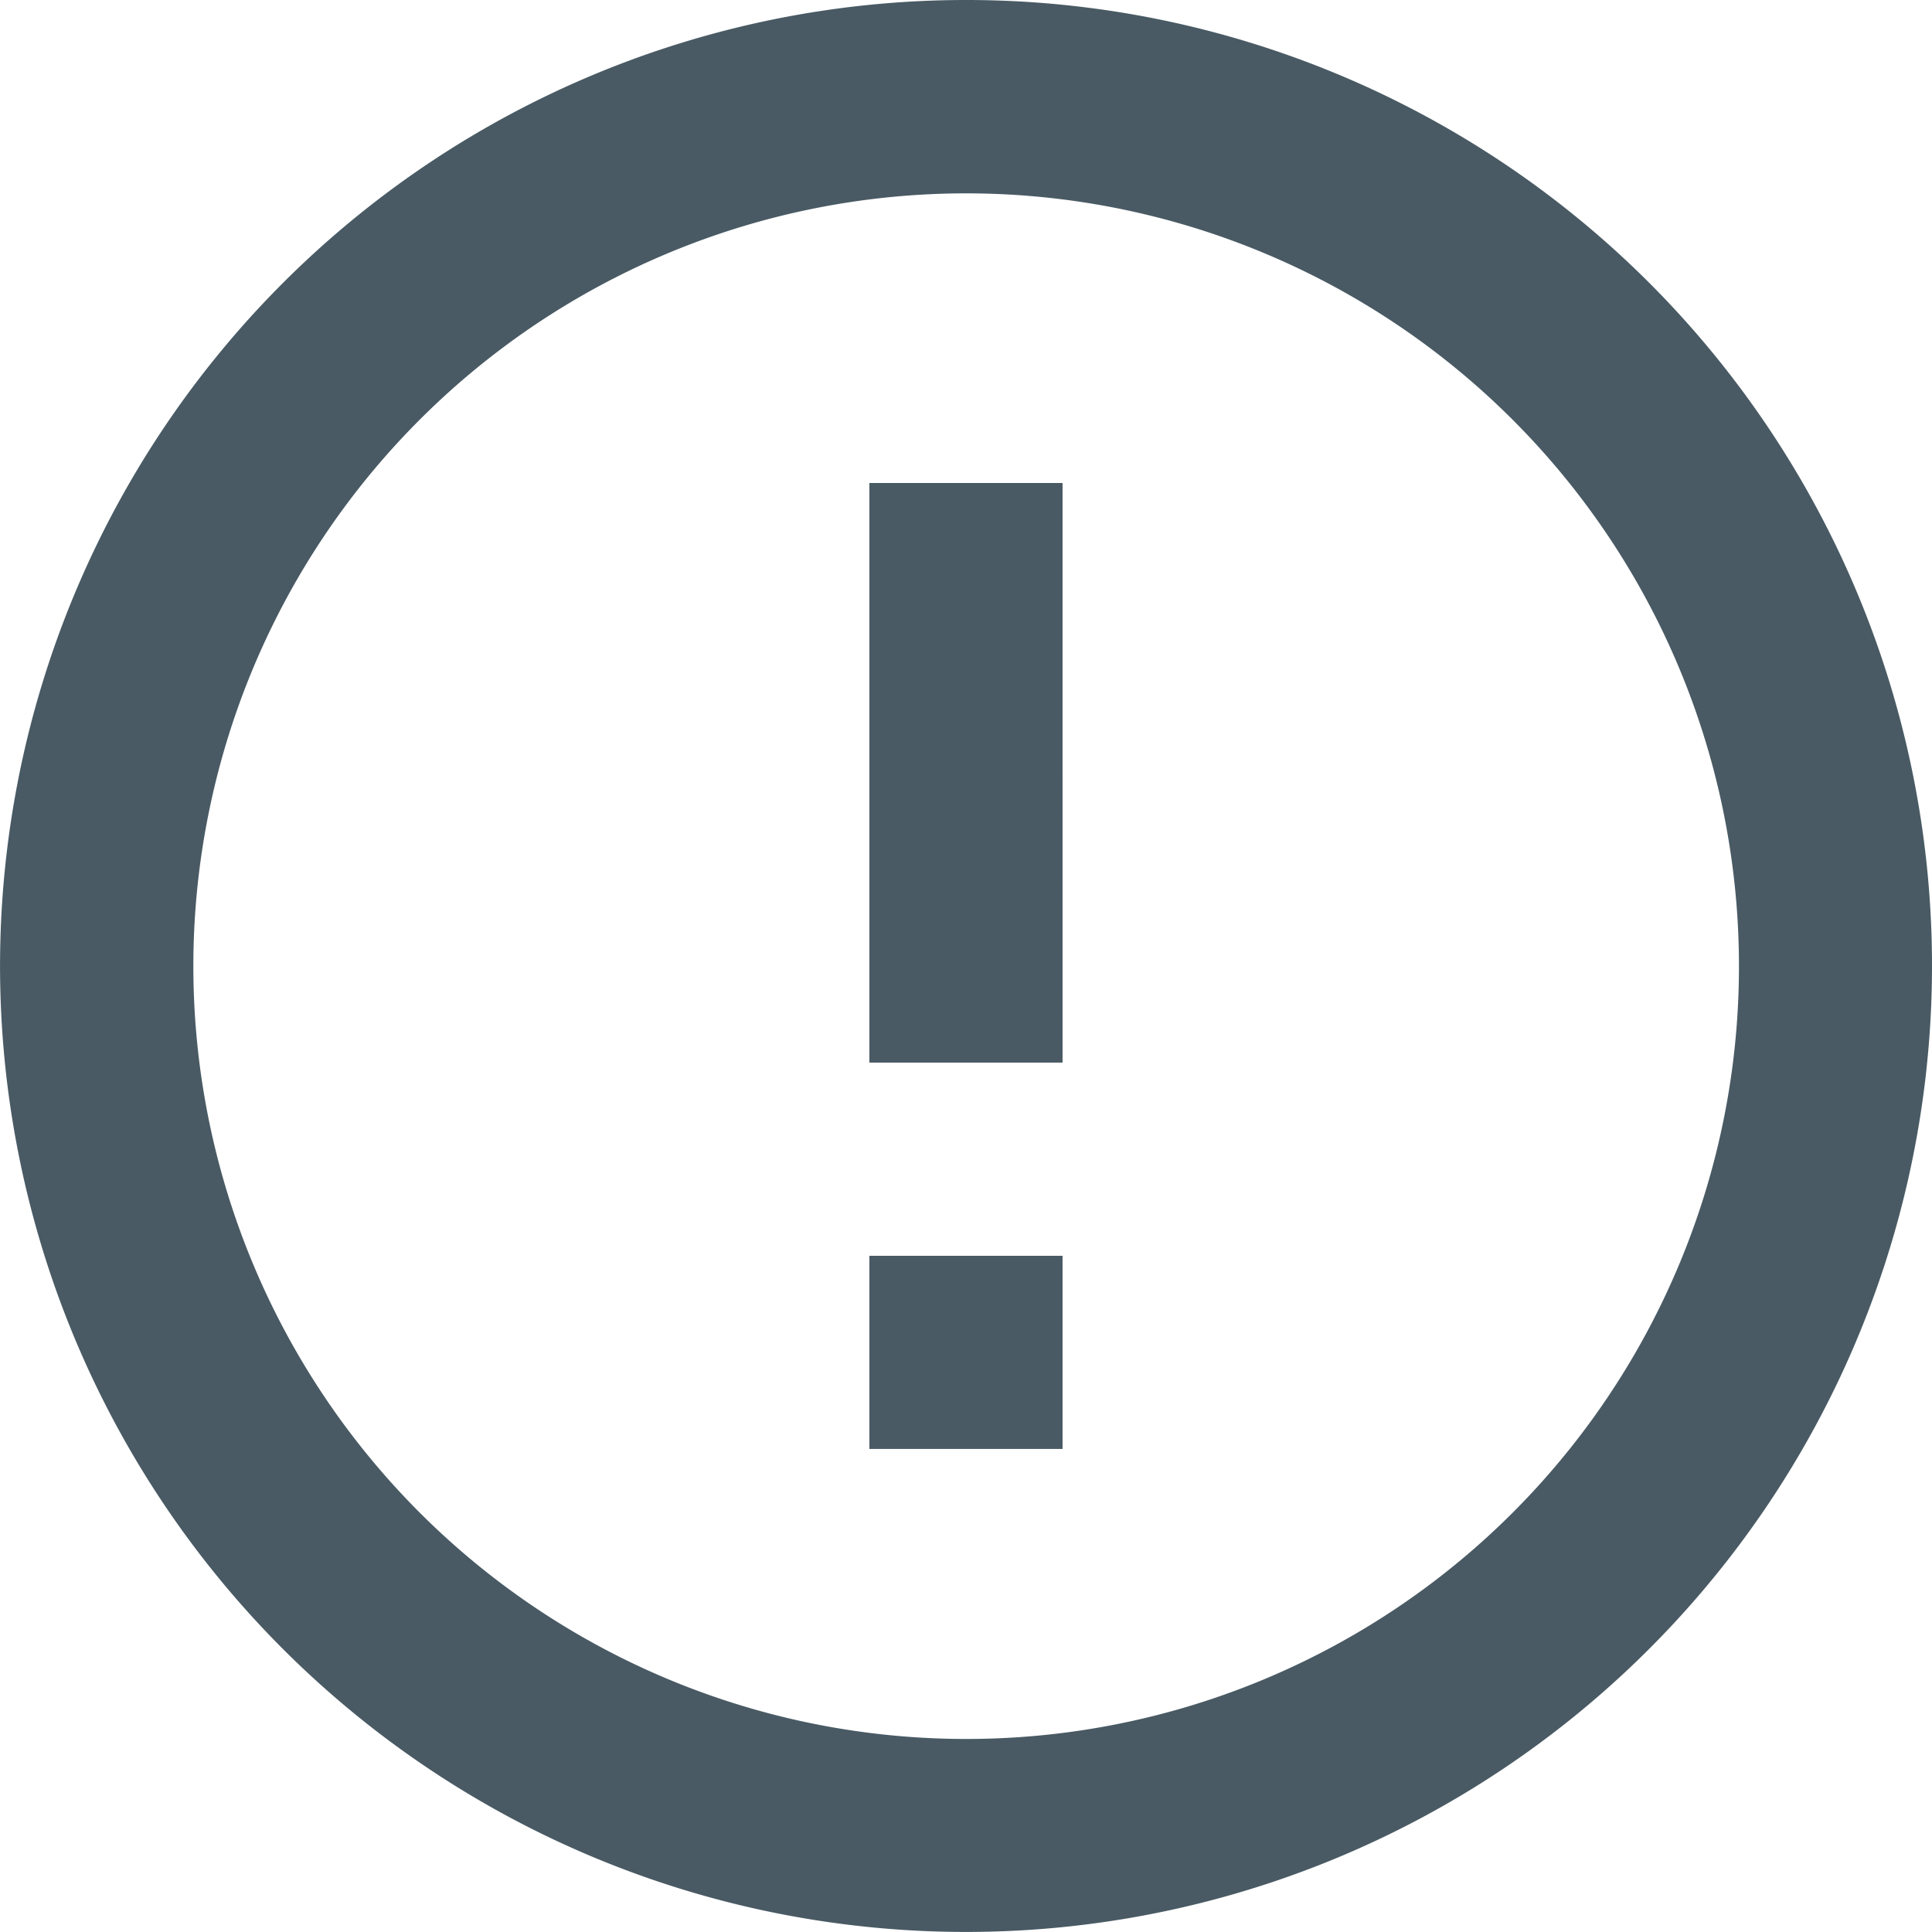 <svg xmlns="http://www.w3.org/2000/svg" width="41.885" height="41.885" viewBox="0 0 41.885 41.885">
  <path id="Icon_material-error-outline" data-name="Icon material-error-outline" d="M21.848,30.225h4.188v4.188H21.848Zm0-16.754h4.188V26.037H21.848ZM23.921,3A20.942,20.942,0,1,0,44.885,23.942,20.932,20.932,0,0,0,23.921,3Zm.021,37.7A16.754,16.754,0,1,1,40.7,23.942,16.749,16.749,0,0,1,23.942,40.7Z" transform="translate(-3 -3)" fill="#495a64"/>
</svg>

